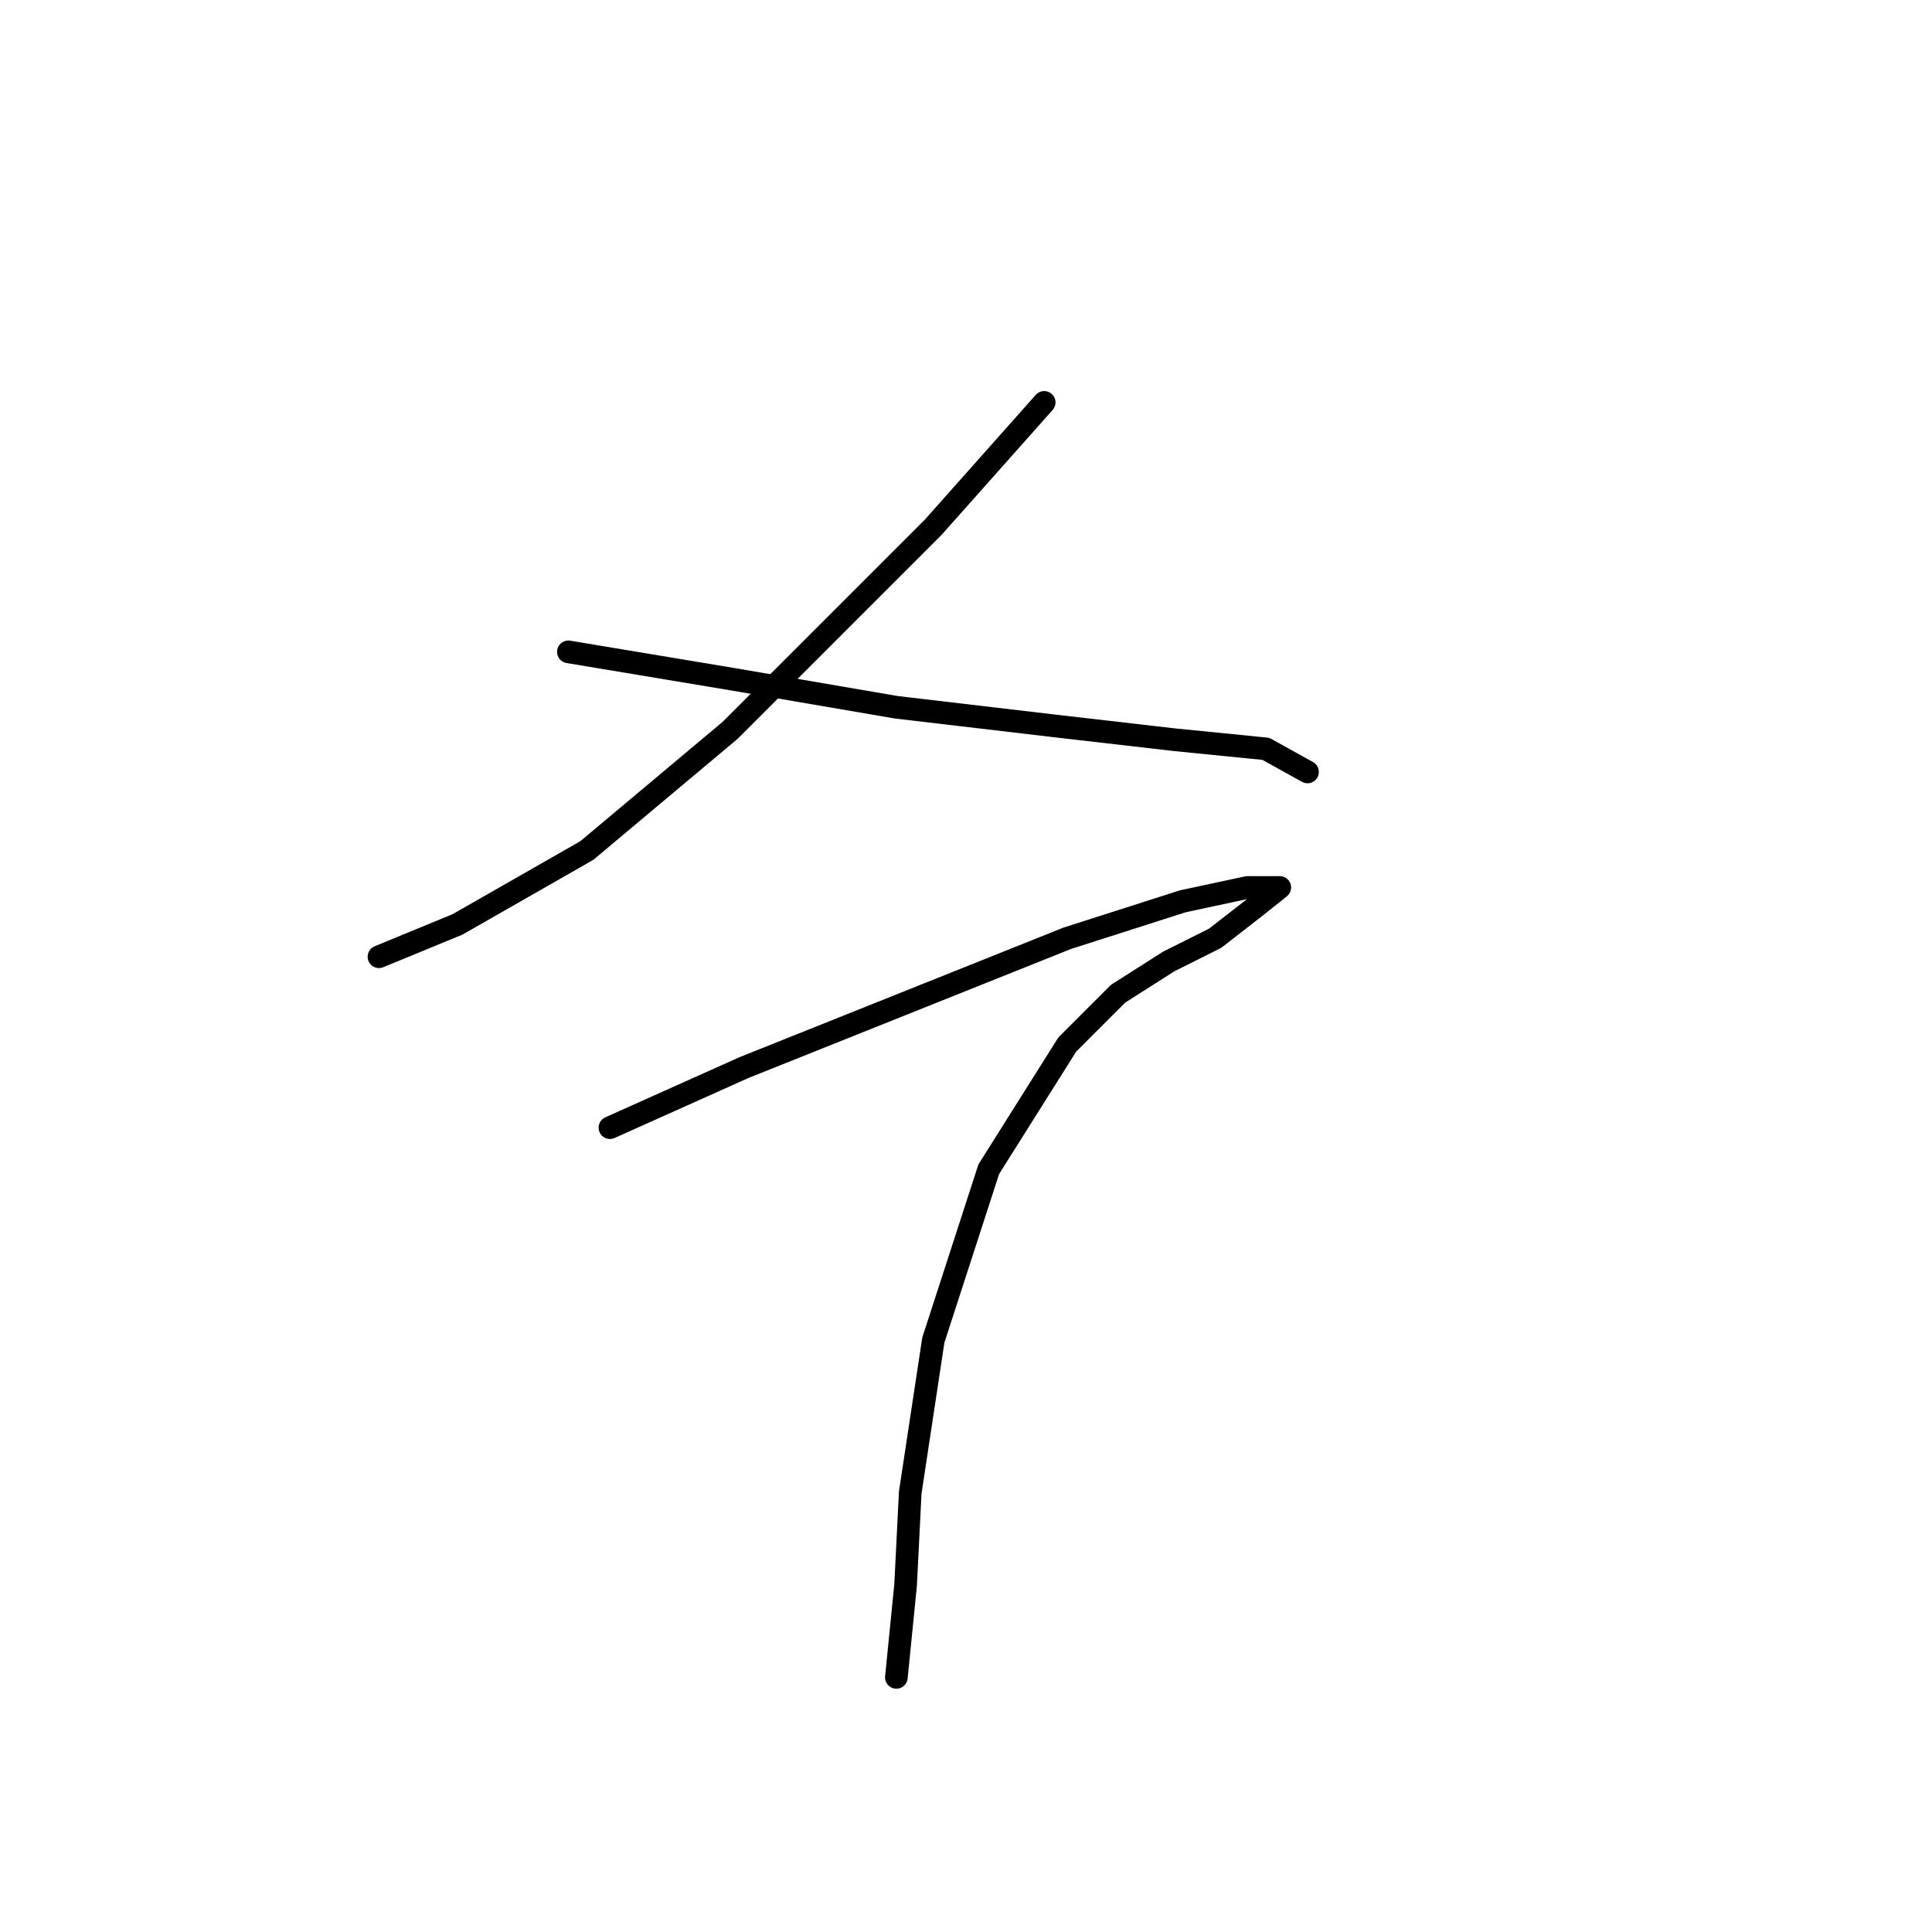 <?xml version="1.0" standalone="no"?>
    <svg width="256" height="256" xmlns="http://www.w3.org/2000/svg" version="1.1">
    <polyline stroke="black" stroke-width="3" stroke-linecap="round" fill="transparent" stroke-linejoin="round" points="138.361 53.32 123.67 69.847 96.737 96.78 77.762 112.695 60.622 122.488 50.216 126.773 50.216 126.773 " />
        <polyline stroke="black" stroke-width="3" stroke-linecap="round" fill="transparent" stroke-linejoin="round" points="75.313 86.374 97.349 90.046 118.773 93.719 139.585 96.168 155.5 98.004 167.742 99.228 173.251 102.289 173.251 102.289 " />
        <polyline stroke="black" stroke-width="3" stroke-linecap="round" fill="transparent" stroke-linejoin="round" points="80.822 149.421 98.573 141.464 123.058 131.67 141.421 124.325 156.724 119.428 165.294 117.591 169.579 117.591 166.518 120.04 161.009 124.325 154.888 127.385 148.155 131.67 141.421 138.403 131.015 154.93 123.67 177.579 120.61 197.778 119.997 210.021 118.773 222.263 118.773 222.263 " />
        </svg>